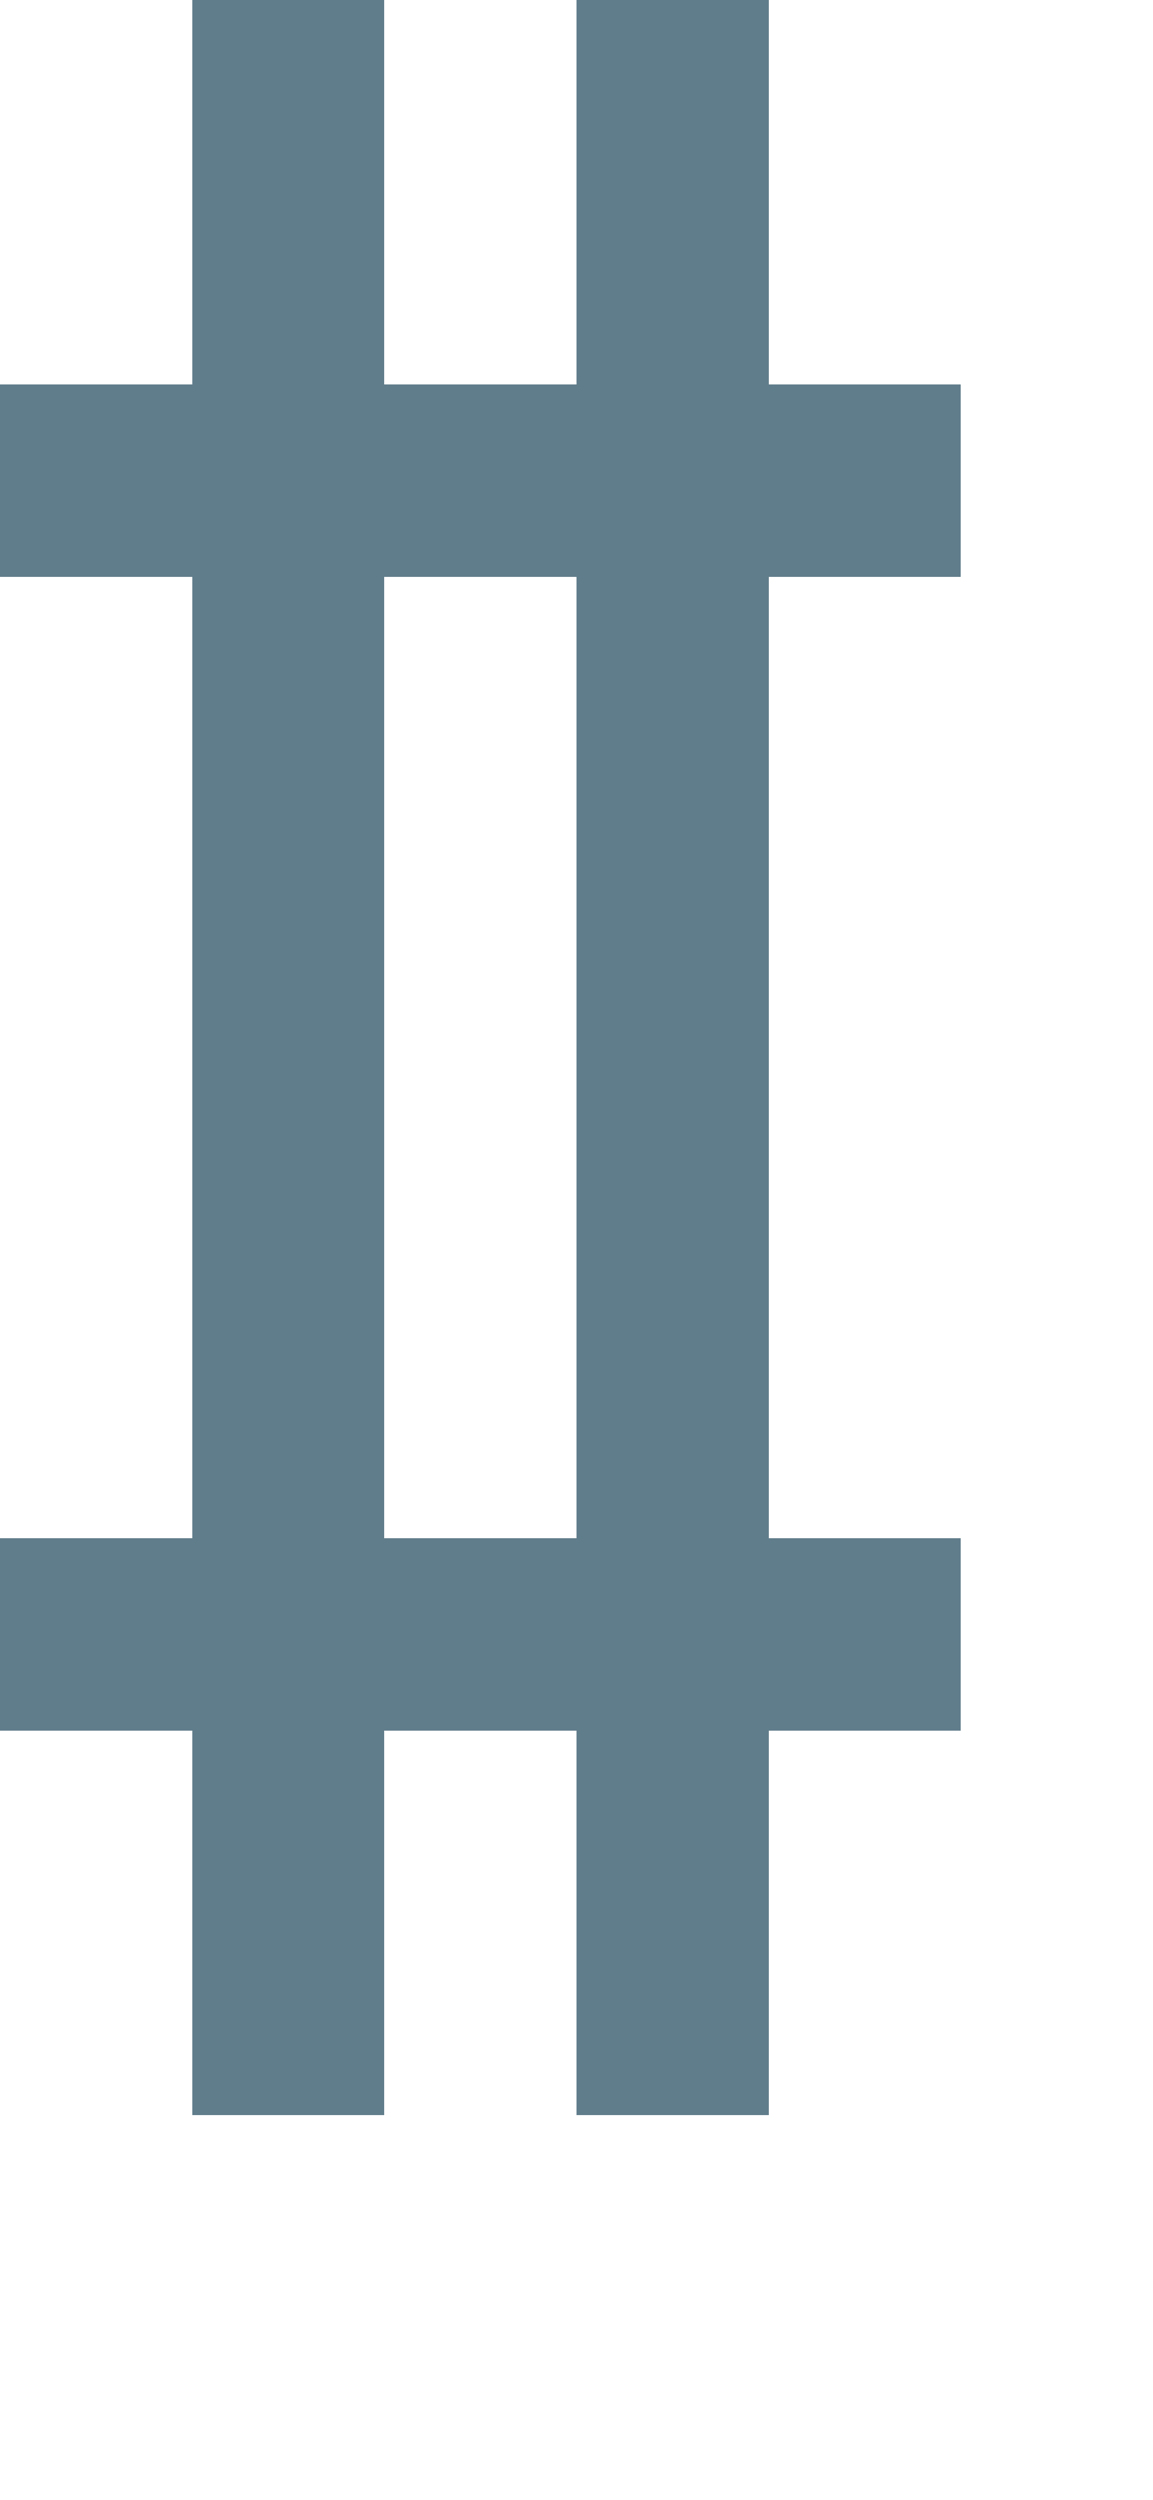 <svg version="1.1" xmlns="http://www.w3.org/2000/svg" xmlns:xlink="http://www.w3.org/1999/xlink" shape-rendering="crispEdges" width="6" height="13" viewBox="0 0 6 13"><g><path fill="rgba(96,125,139,1.00)" d="M1,0h1v2h-1ZM3,0h1v2h-1ZM0,2h5v1h-5ZM1,3h1v5h-1ZM3,3h1v5h-1ZM0,8h5v1h-5ZM1,9h1v2h-1ZM3,9h1v1h-1ZM3,10h1v1h-1Z"></path></g></svg>